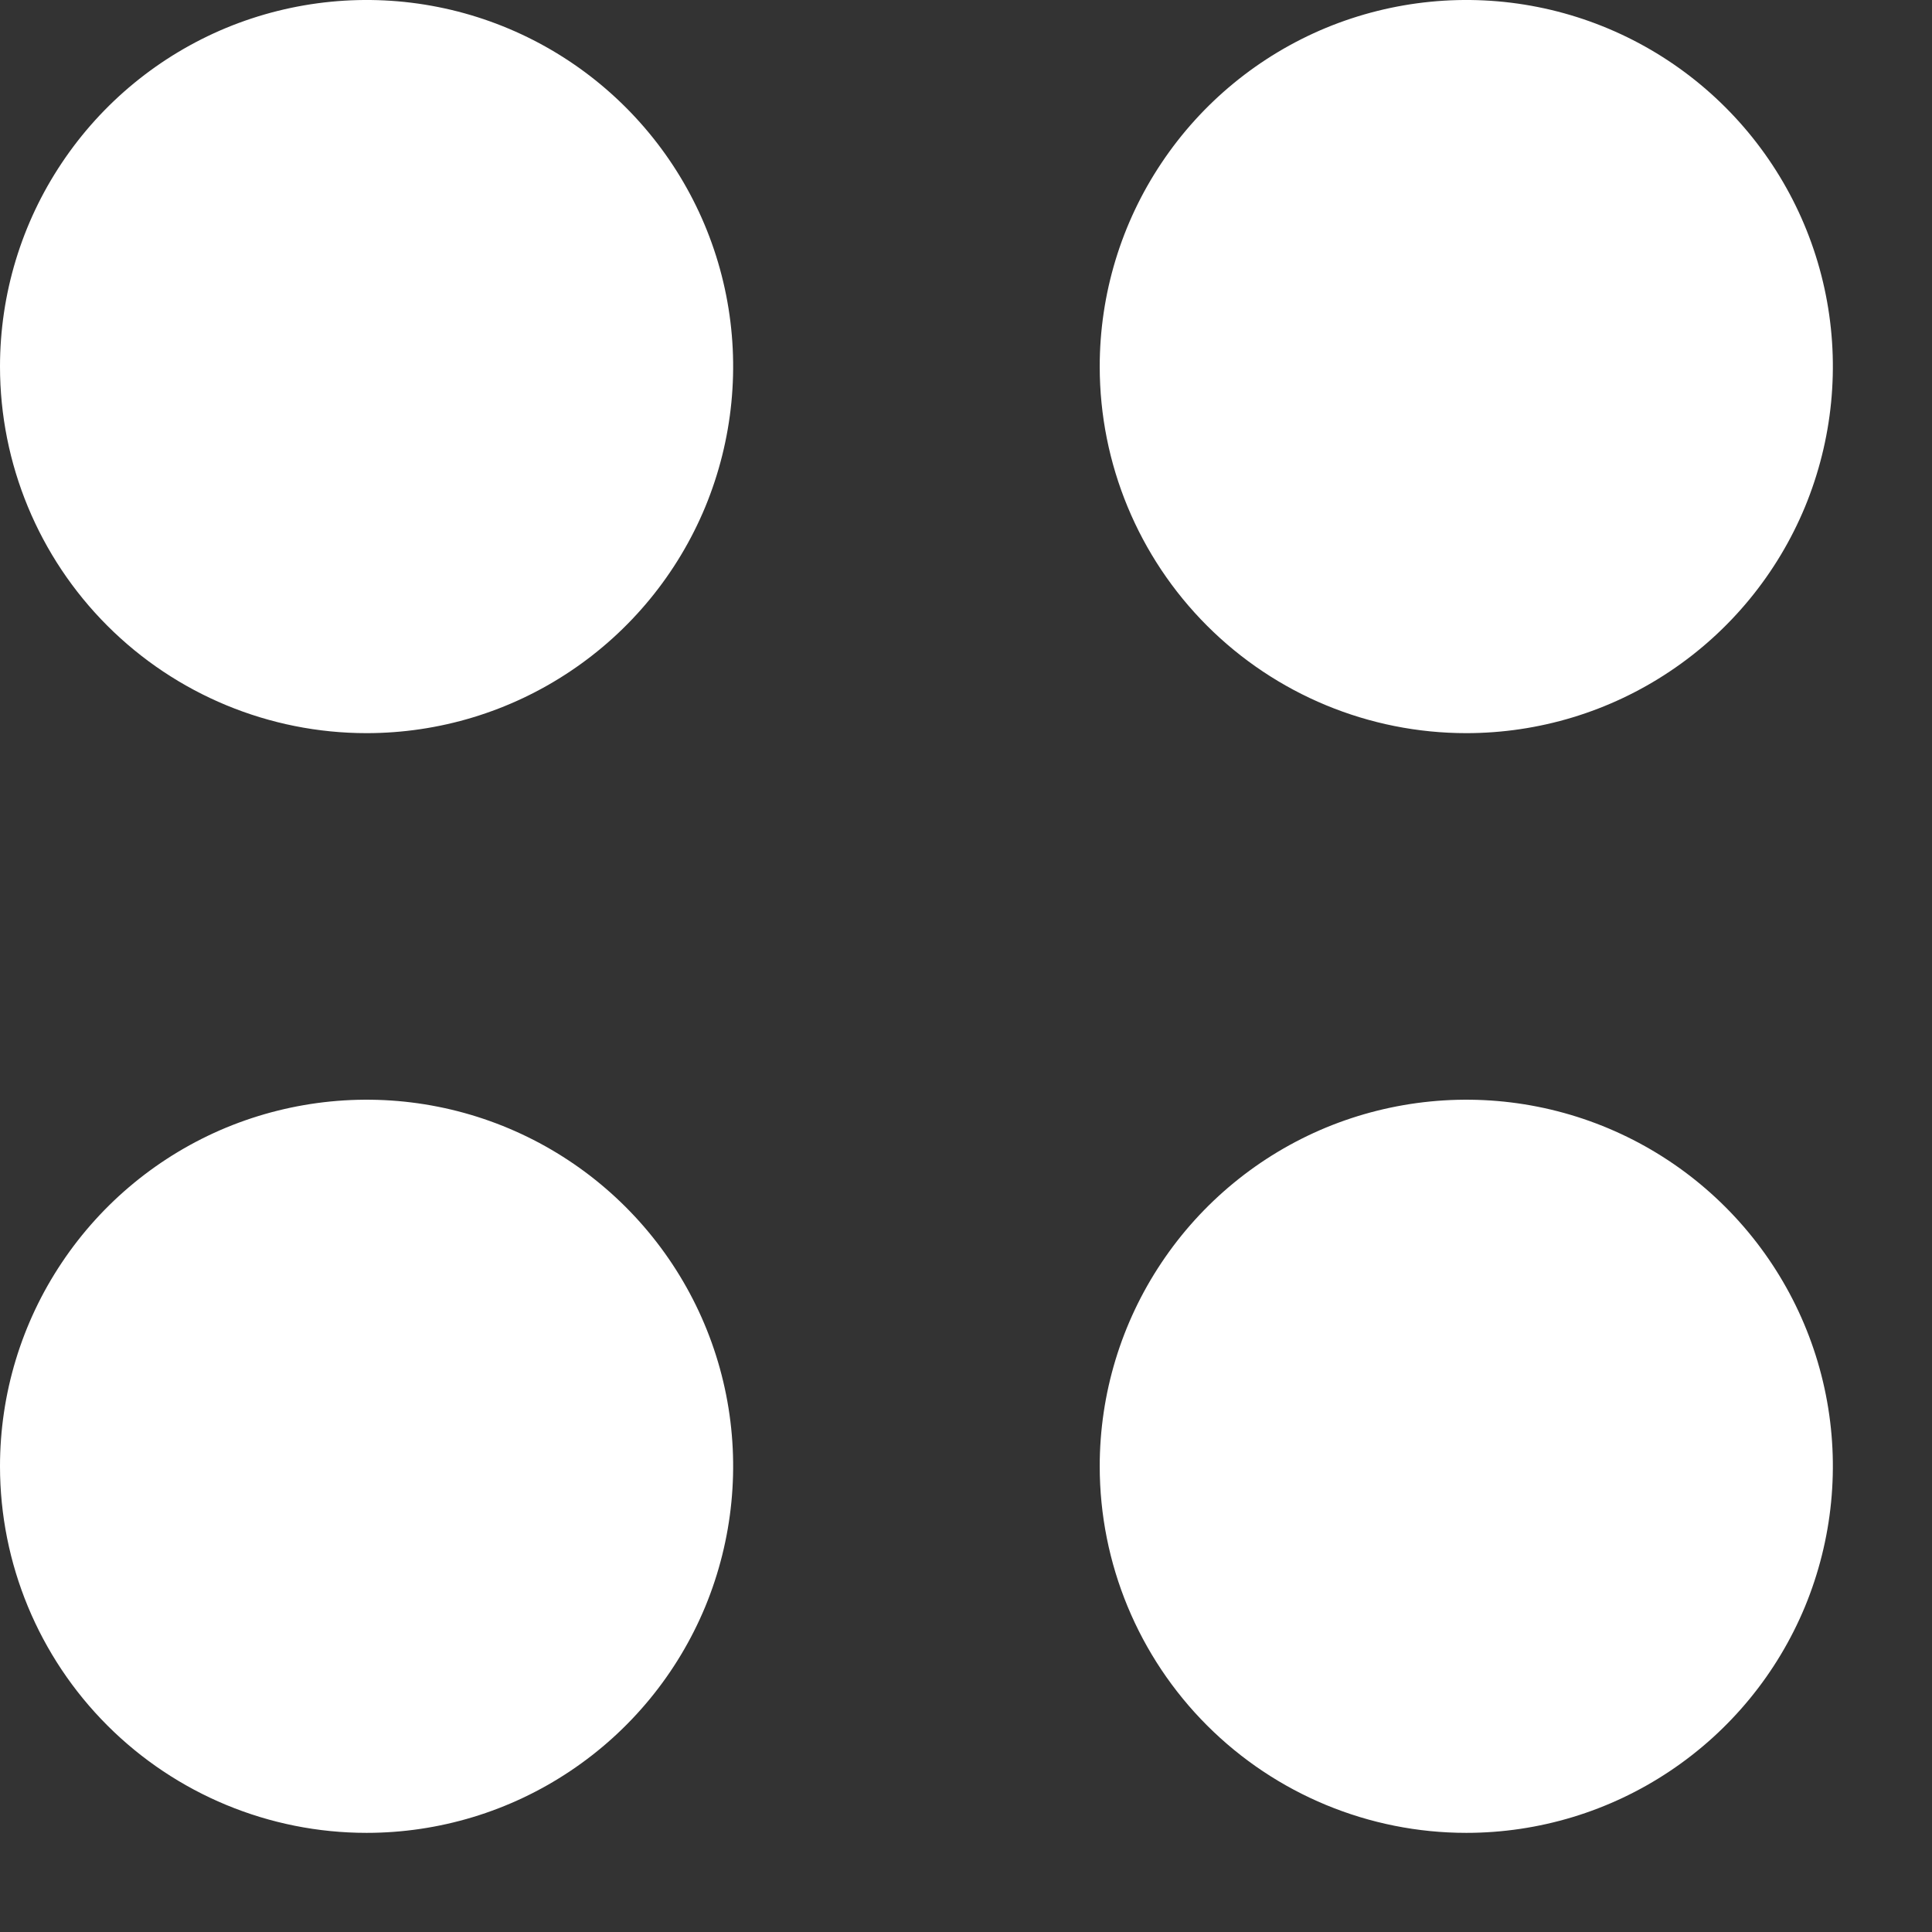 <svg width="19" height="19" viewBox="0 0 19 19" fill="none" xmlns="http://www.w3.org/2000/svg">
<rect x="0" y="0" width="19" height="19" fill="#333333" stroke="none"/>
<path fill-rule="evenodd" clip-rule="evenodd" d="M14.42 18.025C15.133 18.025 15.83 17.814 16.423 17.417C17.016 17.021 17.478 16.458 17.751 15.8C18.023 15.141 18.095 14.416 17.956 13.717C17.817 13.017 17.473 12.375 16.969 11.871C16.465 11.367 15.823 11.023 15.123 10.884C14.424 10.745 13.699 10.817 13.04 11.089C12.382 11.362 11.819 11.824 11.423 12.417C11.026 13.01 10.815 13.707 10.815 14.42C10.815 15.376 11.195 16.293 11.871 16.969C12.547 17.645 13.464 18.025 14.42 18.025ZM14.42 7.21C15.133 7.21 15.83 6.999 16.423 6.602C17.016 6.206 17.478 5.643 17.751 4.985C18.023 4.326 18.095 3.601 17.956 2.902C17.817 2.202 17.473 1.56 16.969 1.056C16.465 0.552 15.823 0.208 15.123 0.069C14.424 -0.07 13.699 0.002 13.04 0.274C12.382 0.547 11.819 1.009 11.423 1.602C11.026 2.195 10.815 2.892 10.815 3.605C10.815 4.561 11.195 5.478 11.871 6.154C12.547 6.83 13.464 7.21 14.42 7.21ZM3.605 18.025C4.318 18.025 5.015 17.814 5.608 17.417C6.201 17.021 6.663 16.458 6.936 15.8C7.208 15.141 7.28 14.416 7.141 13.717C7.002 13.017 6.658 12.375 6.154 11.871C5.65 11.367 5.008 11.023 4.308 10.884C3.609 10.745 2.884 10.817 2.225 11.089C1.567 11.362 1.004 11.824 0.608 12.417C0.211 13.01 0 13.707 0 14.42C0 15.376 0.38 16.293 1.056 16.969C1.732 17.645 2.649 18.025 3.605 18.025ZM3.605 7.21C4.318 7.21 5.015 6.999 5.608 6.602C6.201 6.206 6.663 5.643 6.936 4.985C7.208 4.326 7.28 3.601 7.141 2.902C7.002 2.202 6.658 1.56 6.154 1.056C5.65 0.552 5.008 0.208 4.308 0.069C3.609 -0.07 2.884 0.002 2.225 0.274C1.567 0.547 1.004 1.009 0.608 1.602C0.211 2.195 0 2.892 0 3.605C0 4.561 0.38 5.478 1.056 6.154C1.732 6.83 2.649 7.21 3.605 7.21Z" fill="white"/>
</svg>
